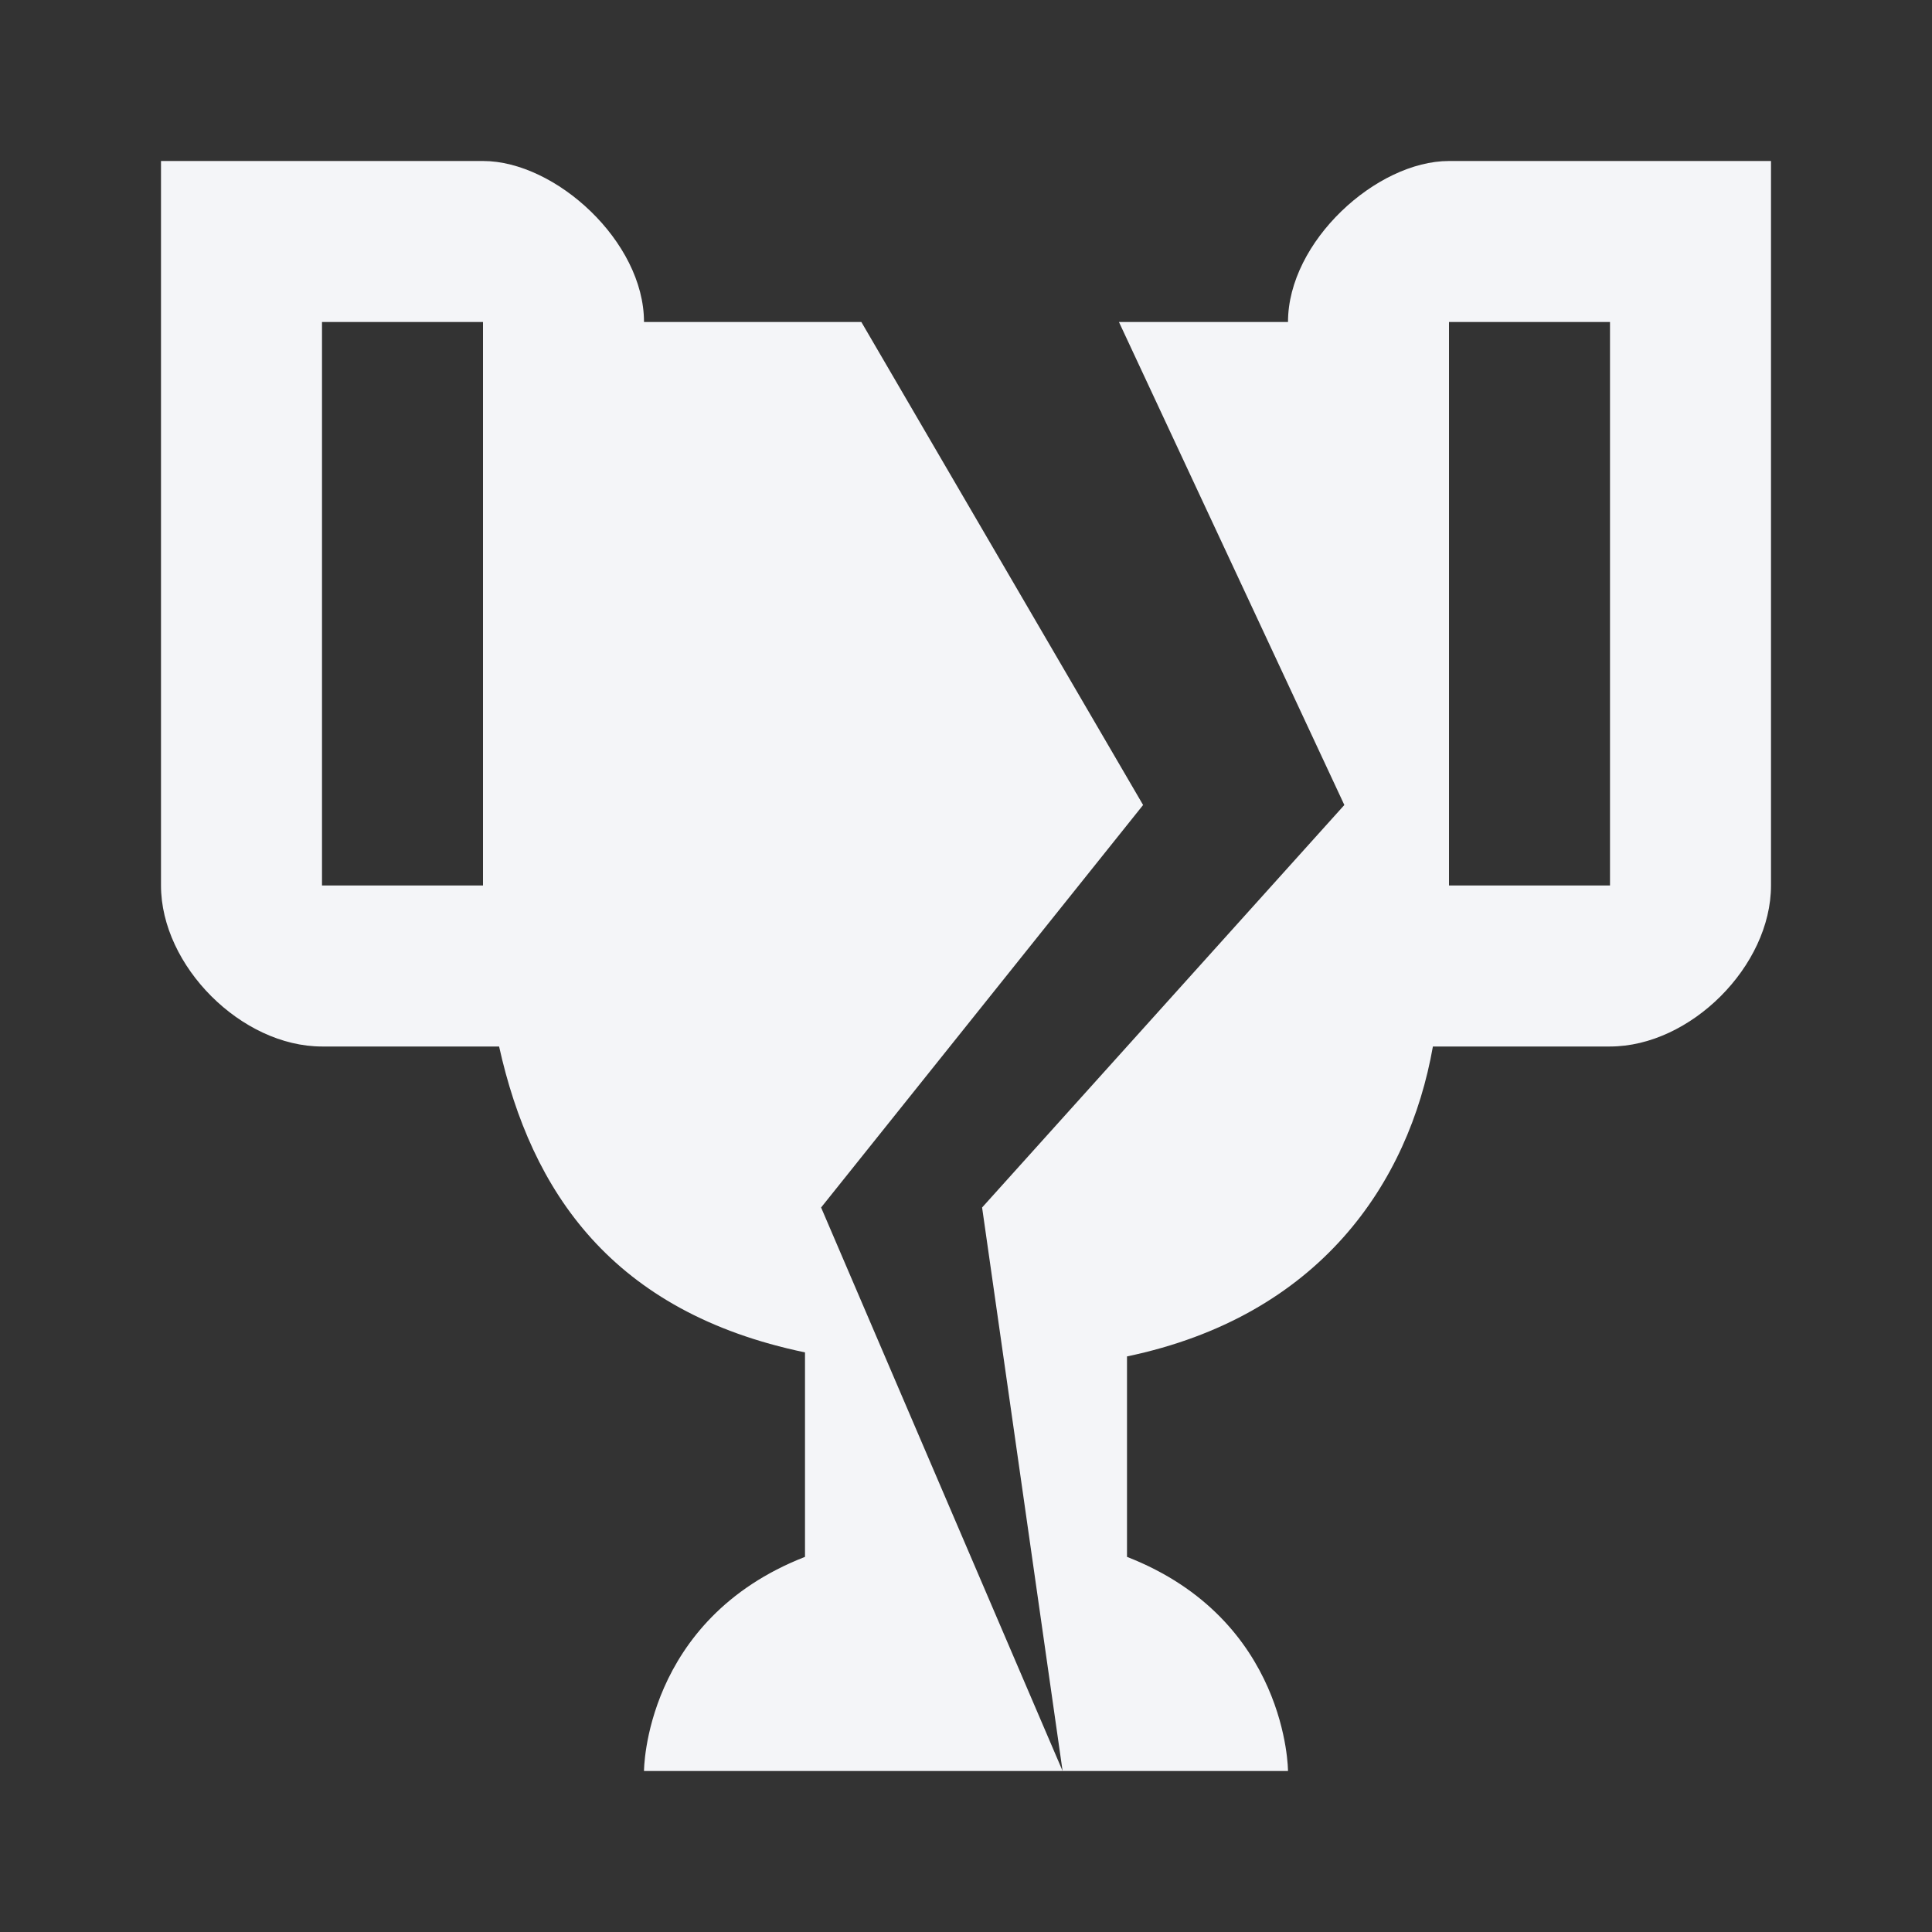 <?xml version="1.0" encoding="UTF-8"?><!DOCTYPE svg PUBLIC "-//W3C//DTD SVG 1.1//EN" "http://www.w3.org/Graphics/SVG/1.1/DTD/svg11.dtd"><svg fill="#f4f5f8" xmlns="http://www.w3.org/2000/svg" xmlns:xlink="http://www.w3.org/1999/xlink" version="1.1" id="mdi-trophy-broken" width="24" height="24" viewBox="0 0 24 24"><rect x="0" y="0" width="24" height="24" fill="#333333" stroke="none"/><path d="M6.2 13C6.6 14.8 7.6 16.3 10 16.8V19.34C8 20.12 8 22 8 22H13.2L10.2 15L14.2 10L10.7 4H8C8 3 6.9 2 6 2H2V11C2 12 3 13 4 13H6.2M6 11H4V4H6V11M17.8 13H20C21 13 22 12 22 11V2H18C17.1 2 16 3 16 4H13.9L16.7 10L12.2 15L13.2 22H16C16 22 16 20.12 14 19.34L14 16.85C16.39 16.35 17.5 14.7 17.8 13M20 11H18V4H20V11Z" /></svg>
